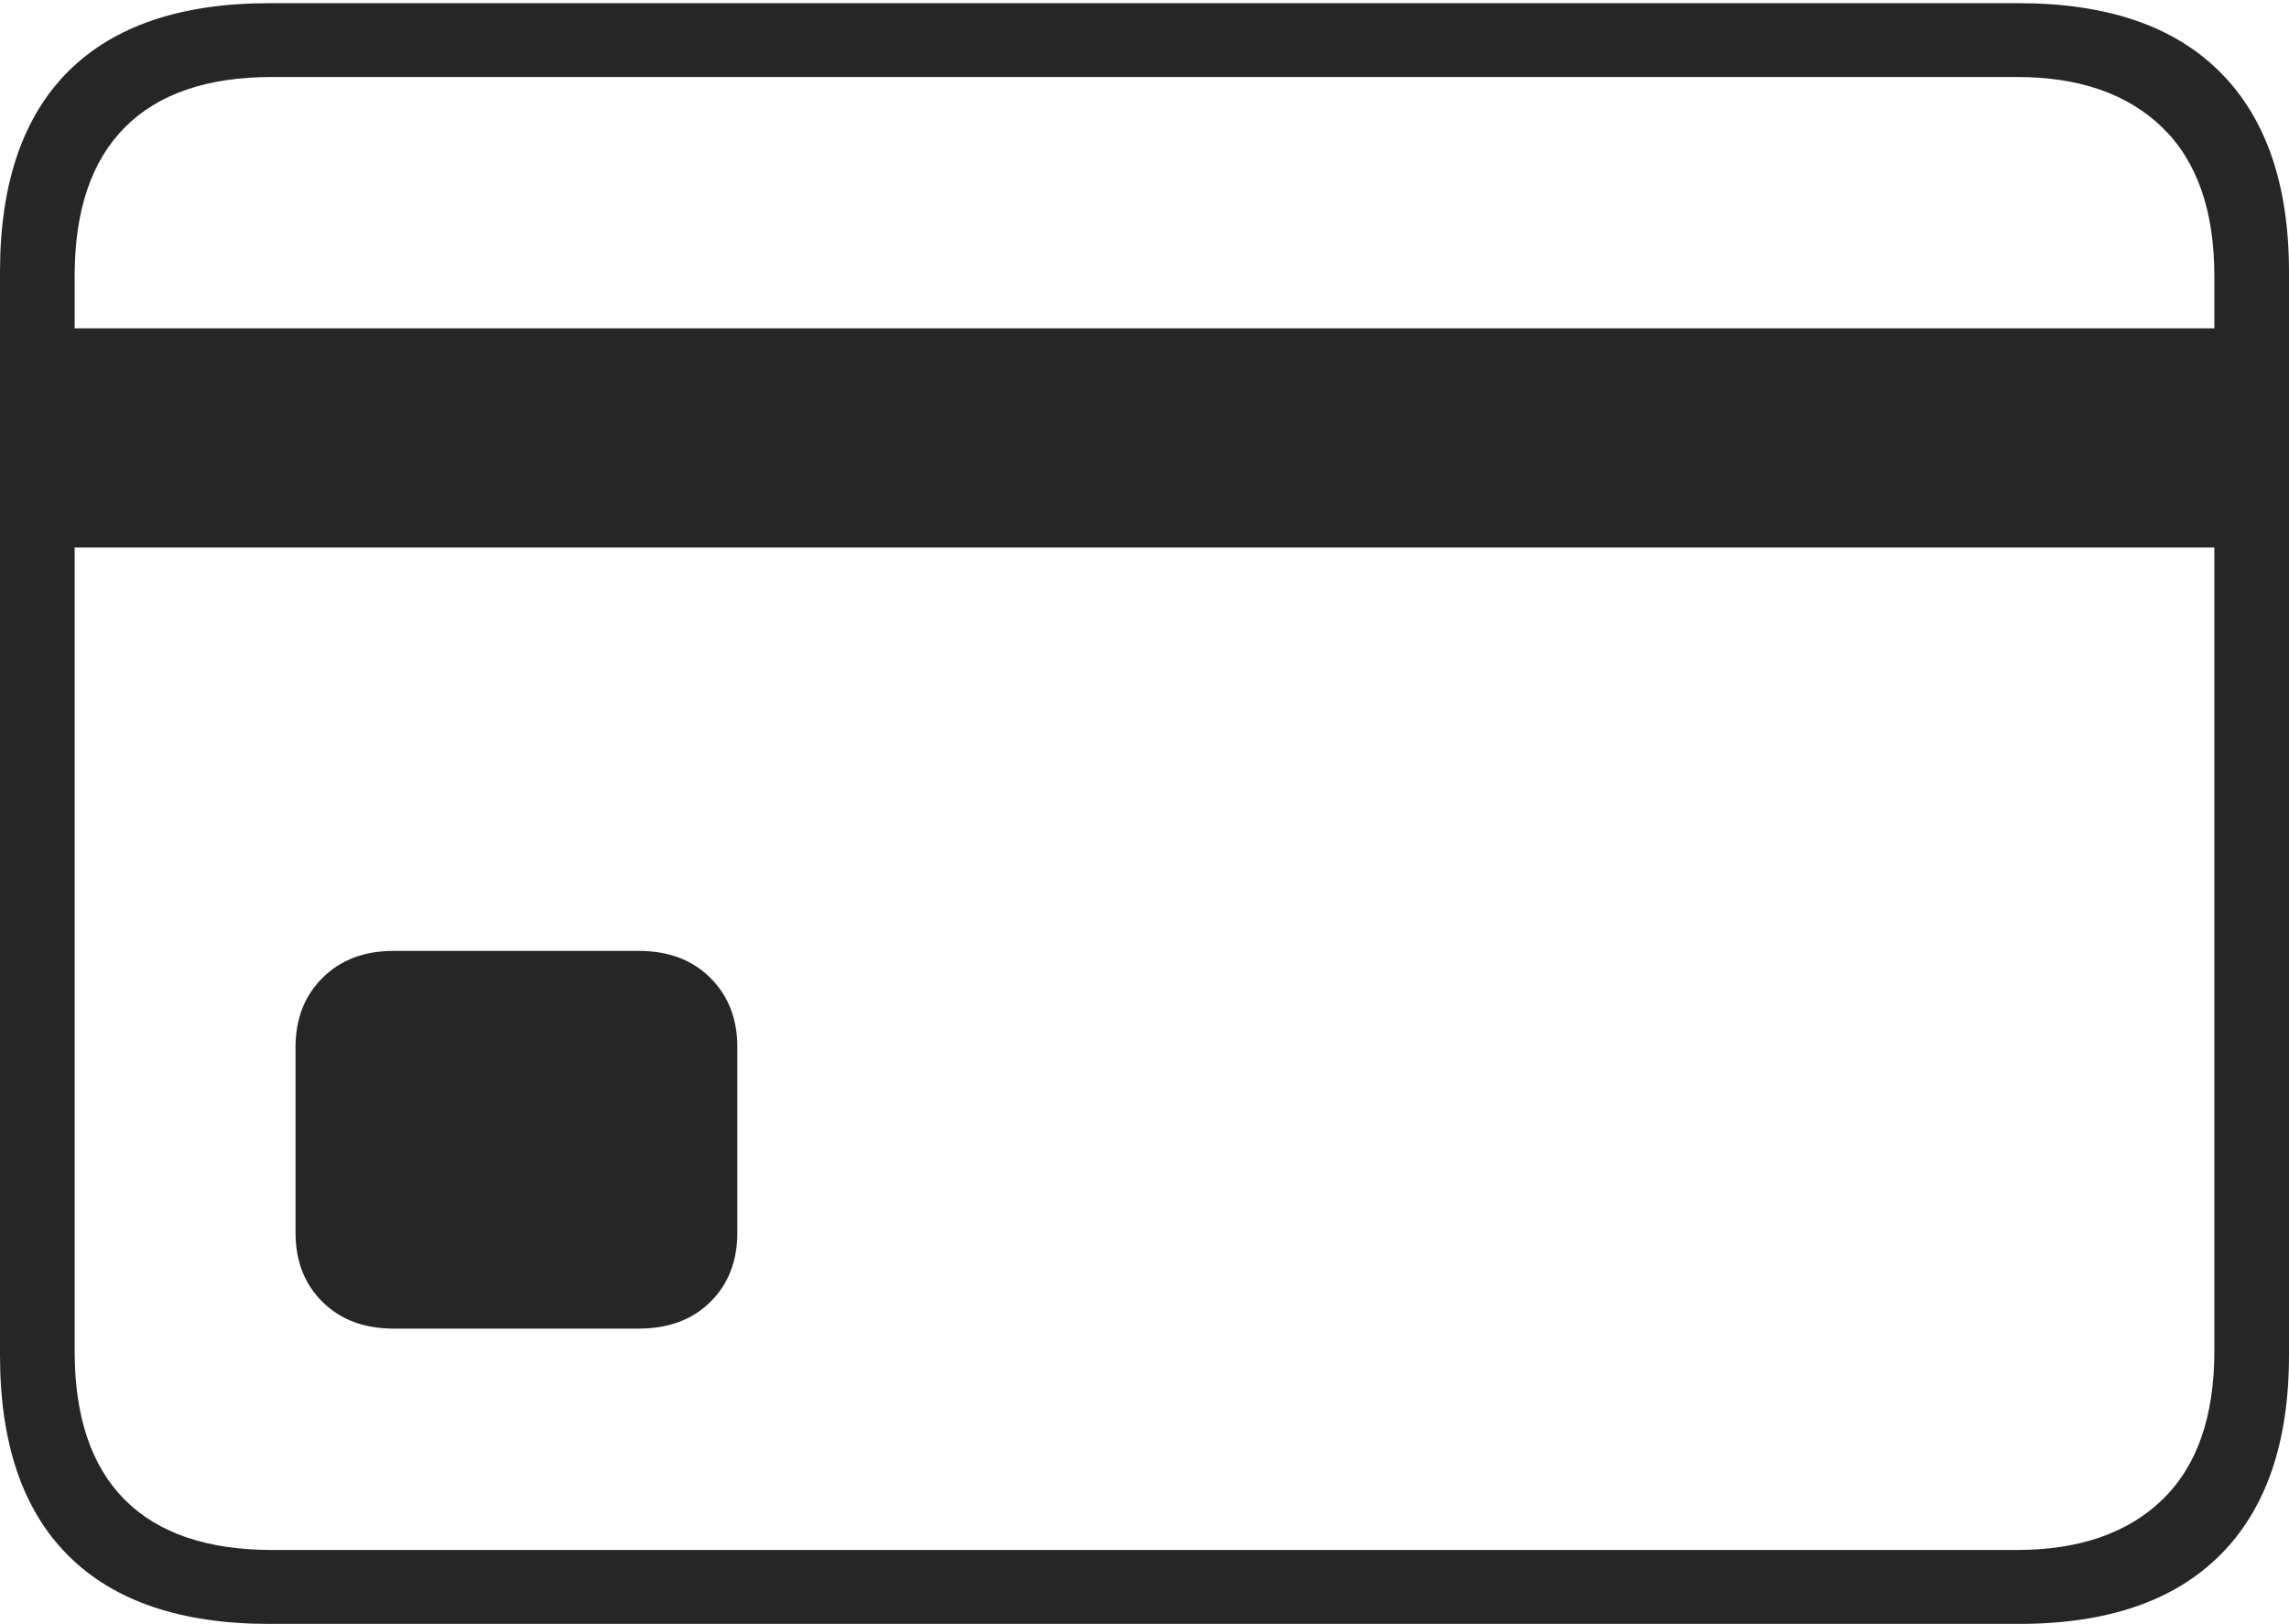 <?xml version="1.0" encoding="UTF-8"?>
<!--Generator: Apple Native CoreSVG 175-->
<!DOCTYPE svg
PUBLIC "-//W3C//DTD SVG 1.1//EN"
       "http://www.w3.org/Graphics/SVG/1.1/DTD/svg11.dtd">
<svg version="1.1" xmlns="http://www.w3.org/2000/svg" xmlns:xlink="http://www.w3.org/1999/xlink" width="22.352" height="15.86">
 <g>
  <rect height="15.86" opacity="0" width="22.352" x="0" y="0"/>
  <path d="M3.843 12.976L6.236 12.976Q6.673 12.976 6.936 12.716Q7.2 12.456 7.2 12.039L7.2 10.225Q7.2 9.812 6.936 9.55Q6.673 9.287 6.236 9.287L3.843 9.287Q3.414 9.287 3.15 9.55Q2.886 9.812 2.886 10.225L2.886 12.039Q2.886 12.456 3.15 12.716Q3.414 12.976 3.843 12.976ZM0.432 5.347L21.964 5.347L21.964 3.207L0.432 3.207ZM2.63 15.86L19.714 15.86Q21.008 15.86 21.68 15.187Q22.352 14.515 22.352 13.236L22.352 2.657Q22.352 1.378 21.68 0.705Q21.008 0.031 19.714 0.031L2.63 0.031Q1.336 0.031 0.668 0.696Q0 1.362 0 2.657L0 13.236Q0 14.529 0.668 15.194Q1.336 15.86 2.63 15.86ZM2.657 15.138Q1.707 15.138 1.218 14.647Q0.729 14.156 0.729 13.197L0.729 2.696Q0.729 1.738 1.218 1.245Q1.707 0.752 2.657 0.752L19.695 0.752Q20.607 0.752 21.115 1.245Q21.623 1.738 21.623 2.696L21.623 13.197Q21.623 14.156 21.115 14.647Q20.607 15.138 19.695 15.138Z" fill="rgba(0,0,0,0.85)"/>
 </g>
</svg>
